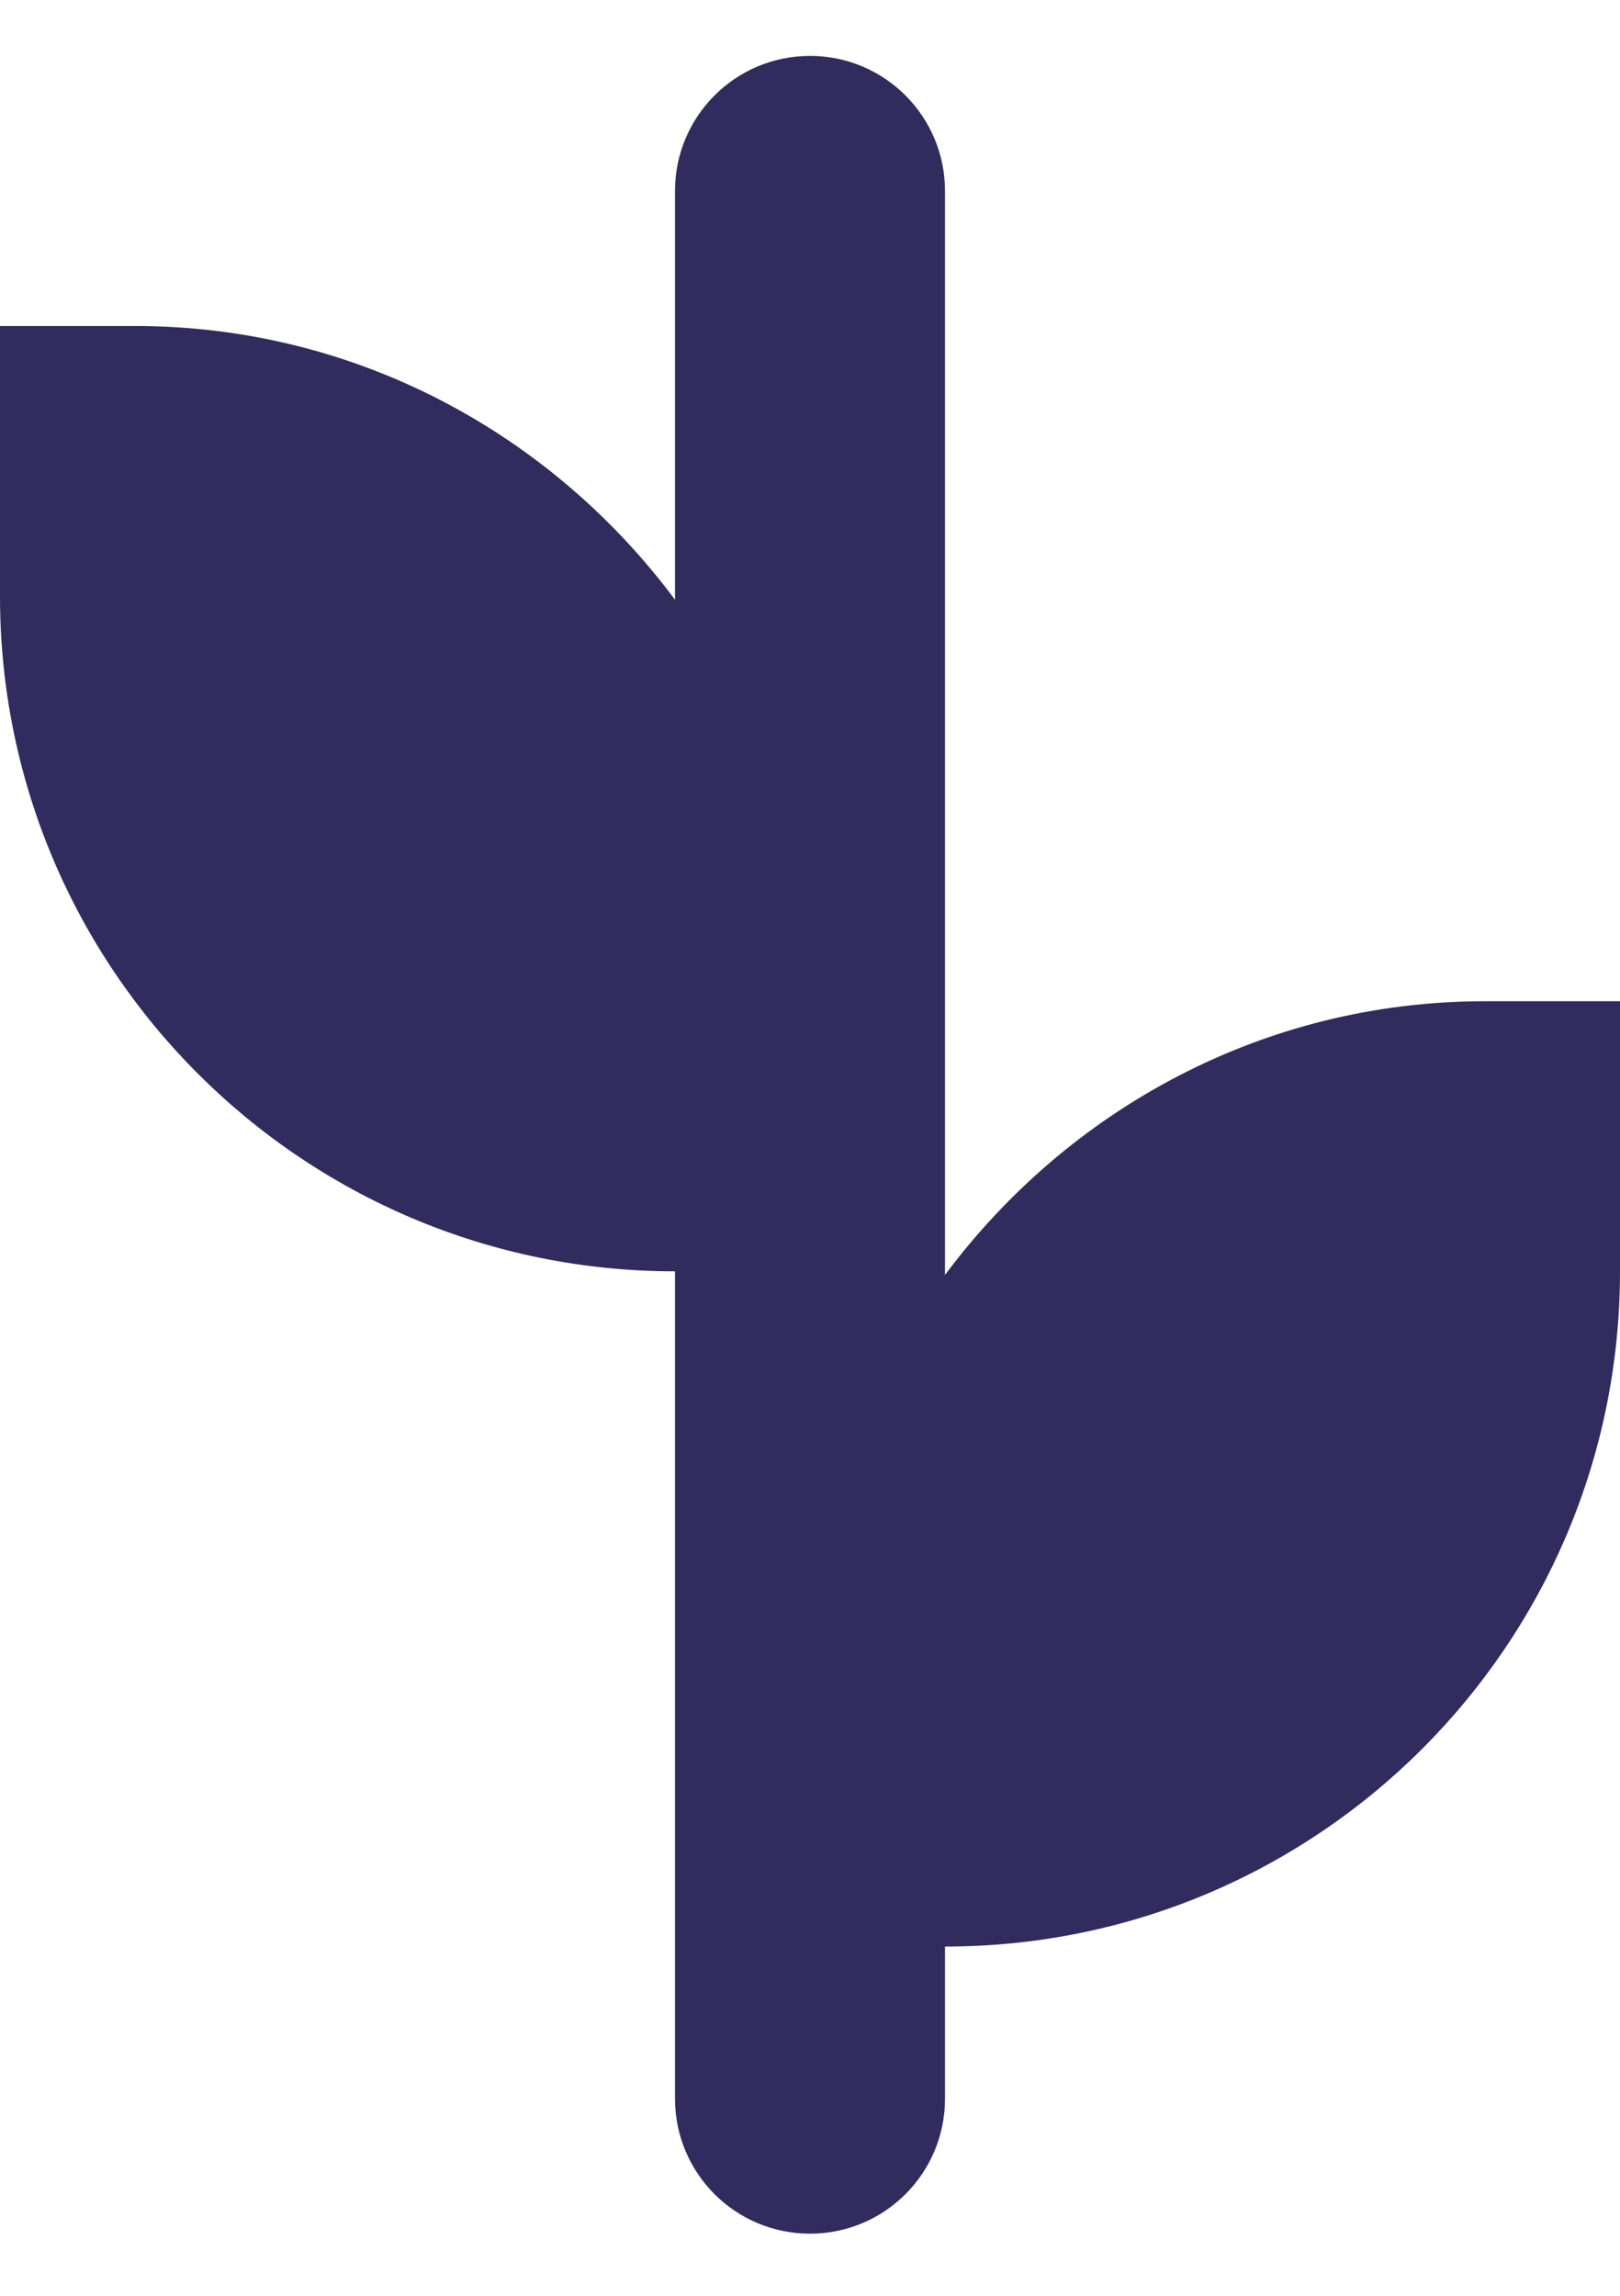 <?xml version="1.0" encoding="UTF-8"?>
<svg width="12px" height="17px" viewBox="0 0 12 17" version="1.1" xmlns="http://www.w3.org/2000/svg" xmlns:xlink="http://www.w3.org/1999/xlink">
    <!-- Generator: Sketch 49.2 (51160) - http://www.bohemiancoding.com/sketch -->
    <title>terranium</title>
    <desc>Created with Sketch.</desc>
    <defs></defs>
    <g id="Badges" stroke="none" stroke-width="1" fill="none" fill-rule="evenodd">
        <g id="Event-Badges" transform="translate(-164, -220)" fill="#322B5E" fill-rule="nonzero">
            <g id="Group-10-Copy" transform="translate(135, 132)">
                <g id="Group-5" transform="translate(0, 0.535)">
                    <g id="593786" transform="translate(0, 64)">
                        <g id="Group-4-Copy-2" transform="translate(18, 15.879)">
                            <g id="terranium" transform="translate(11, 8)">
                                <path d="M11,7 C9.357,7 7.911,7.804 7,9.027 L7,1 C7,0.448 6.553,0 6,0 C5.447,0 5,0.448 5,1 L5,4.027 C4.089,2.804 2.643,2 1,2 L0,2 L0,4 C0,6.761 2.239,9 5,9 L5,15.126 C5,15.679 5.447,16.126 6,16.126 C6.553,16.126 7,15.679 7,15.126 L7,14 C9.761,14 12,11.761 12,9 L12,7 L11,7 Z" id="Shape"></path>
                            </g>
                        </g>
                    </g>
                </g>
            </g>
        </g>
    </g>
</svg>